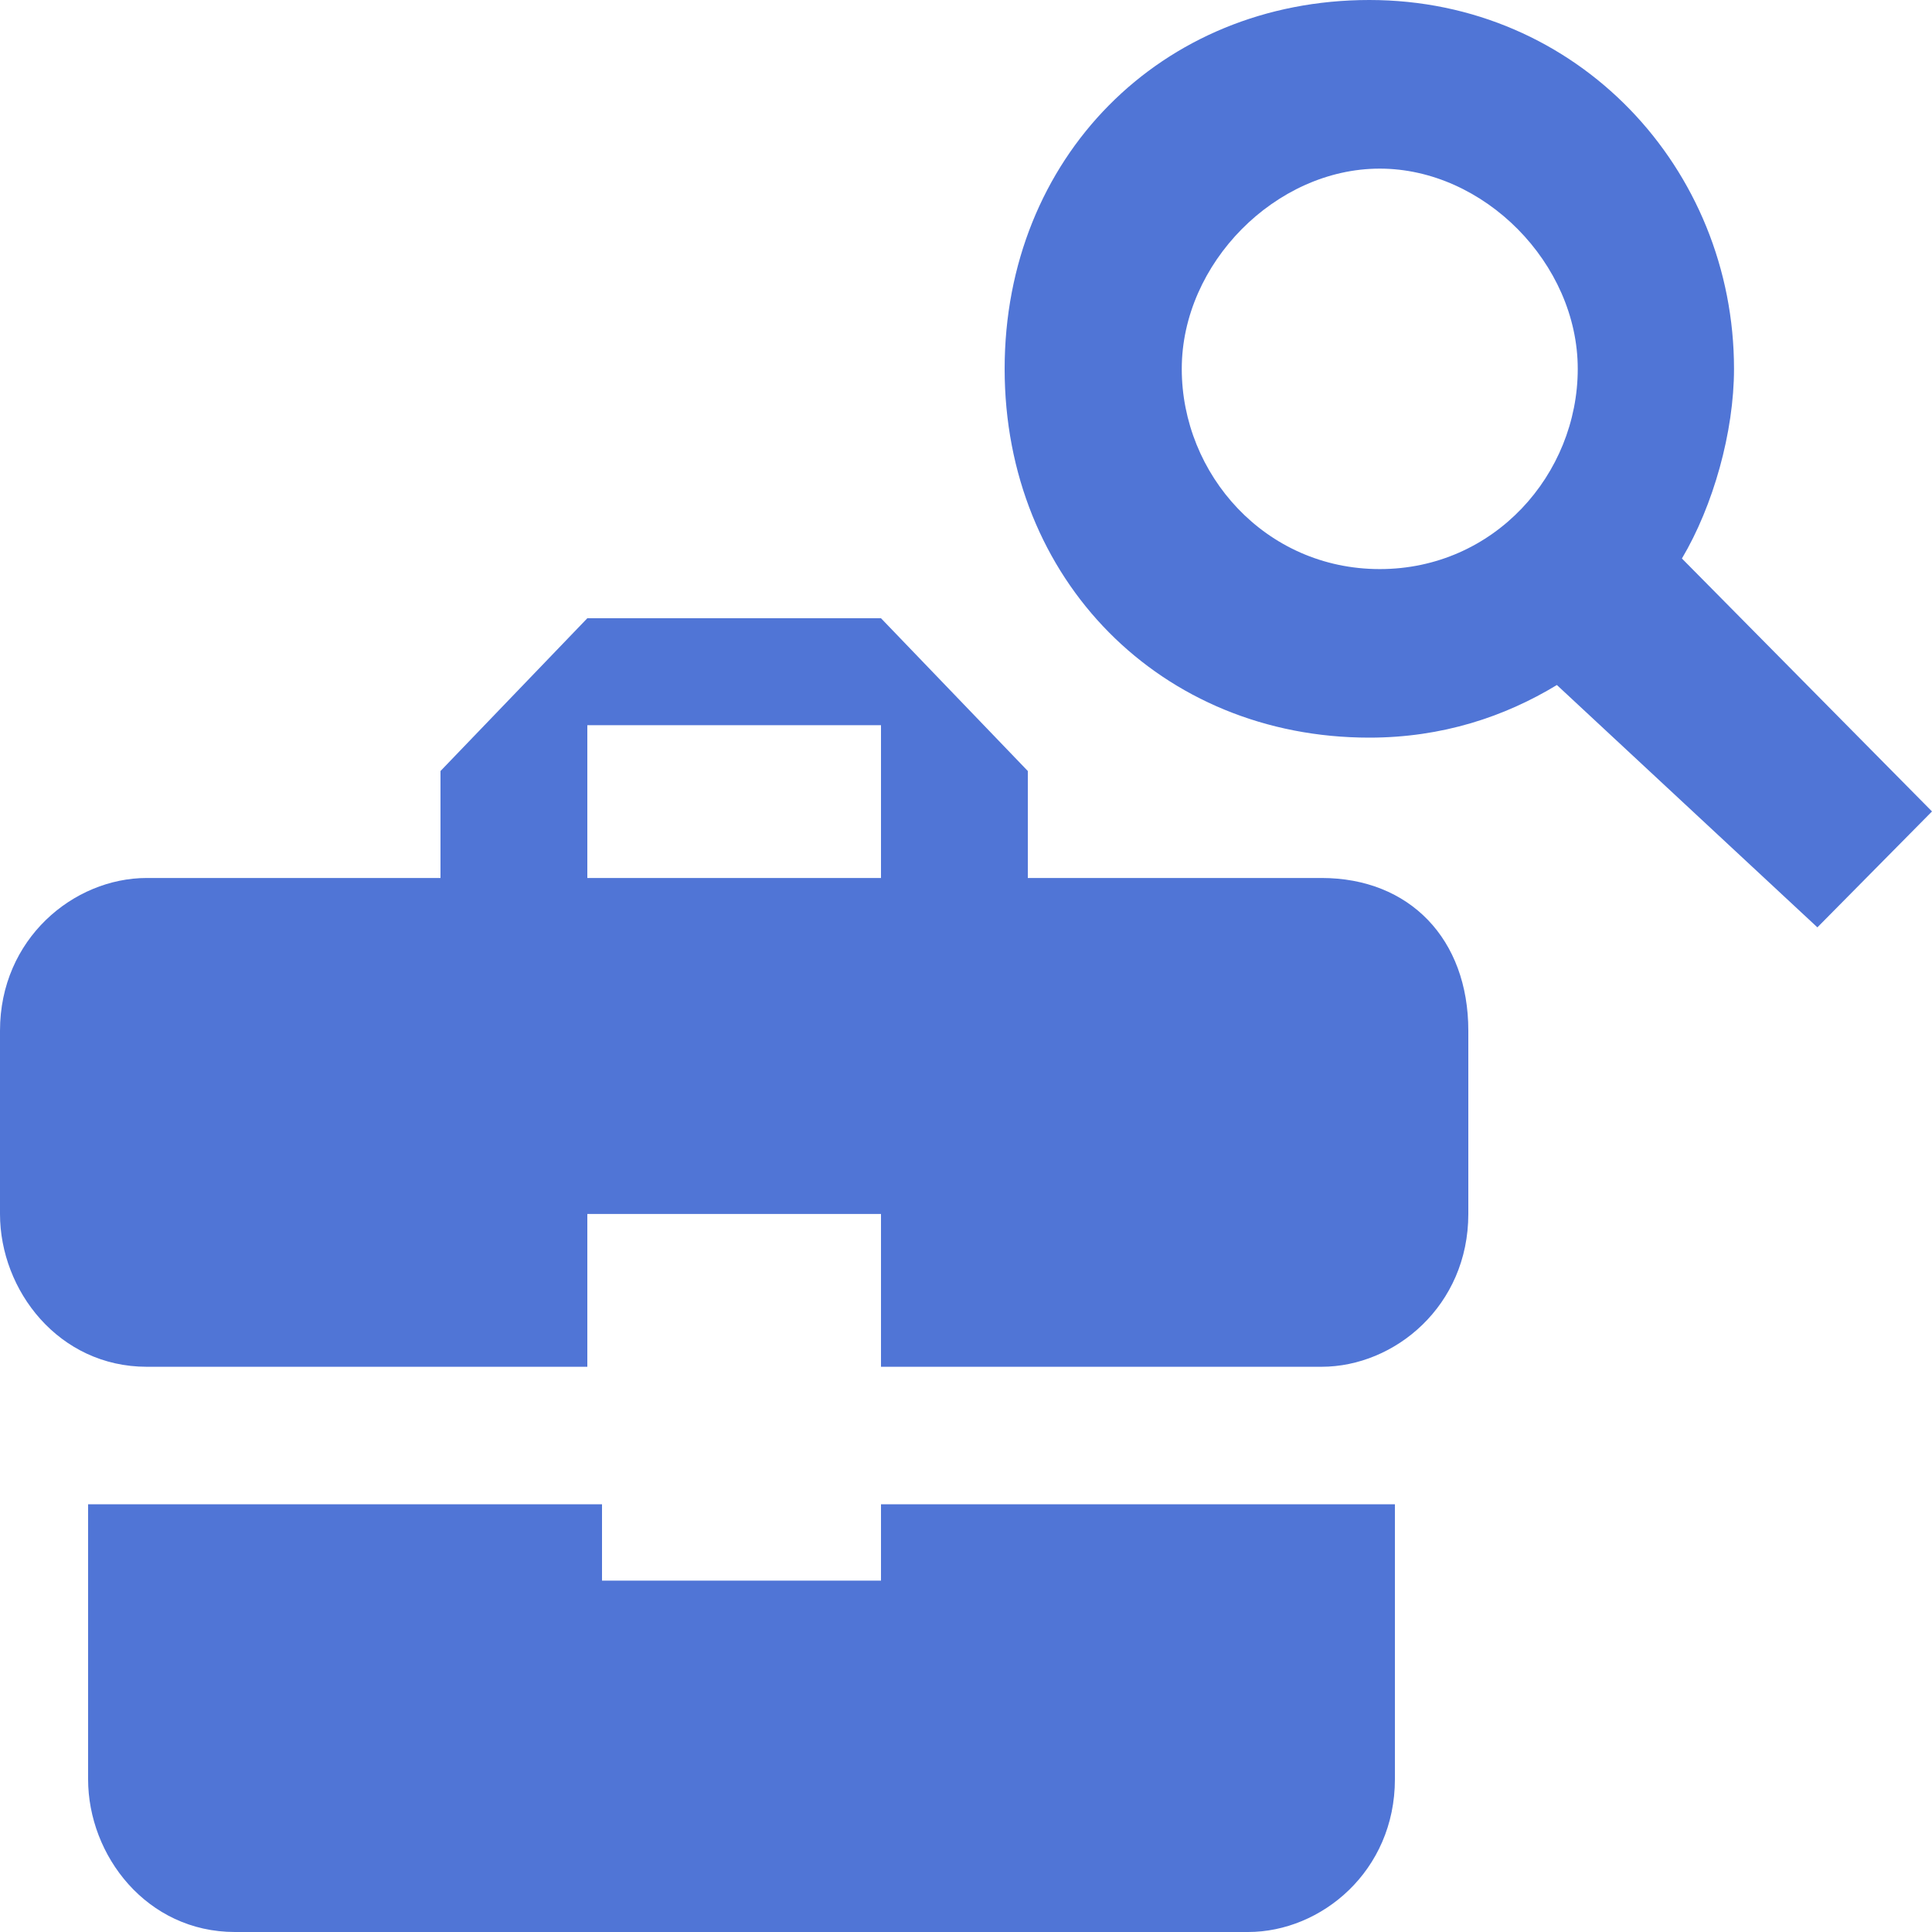 <svg width="25" height="25" viewBox="0 0 25 25" fill="none" xmlns="http://www.w3.org/2000/svg">
<path d="M21.764 7.227C22.169 6.545 22.438 5.591 22.438 4.773C22.438 2.182 20.416 0 17.719 0C15.023 0 13 2.045 13 4.773C13 7.5 15.023 9.545 17.719 9.545C18.663 9.545 19.472 9.273 20.146 8.864L23.517 12L25 10.5L21.764 7.227ZM17.854 7.364C16.371 7.364 15.292 6.136 15.292 4.773C15.292 3.409 16.506 2.182 17.854 2.182C19.202 2.182 20.416 3.409 20.416 4.773C20.416 6.136 19.337 7.364 17.854 7.364Z" fill="#5075D6"/>
<path d="M7.79 20.453V19.465H1.14V23.023C1.14 24.012 1.9 25 3.04 25H16.15C17.1 25 18.05 24.209 18.05 23.023V19.465H11.4V20.453H7.79ZM17.1 11.361H13.3V9.977L11.4 8H7.6L5.7 9.977V11.361H1.9C0.95 11.361 0 12.151 0 13.337V15.709C0 16.698 0.76 17.686 1.9 17.686H7.6V15.709H11.4V17.686H17.1C18.05 17.686 19 16.895 19 15.709V13.337C19 12.151 18.24 11.361 17.1 11.361ZM11.4 11.361H7.6V9.384H11.4V11.361Z" fill="#5075D6"/>
</svg>
